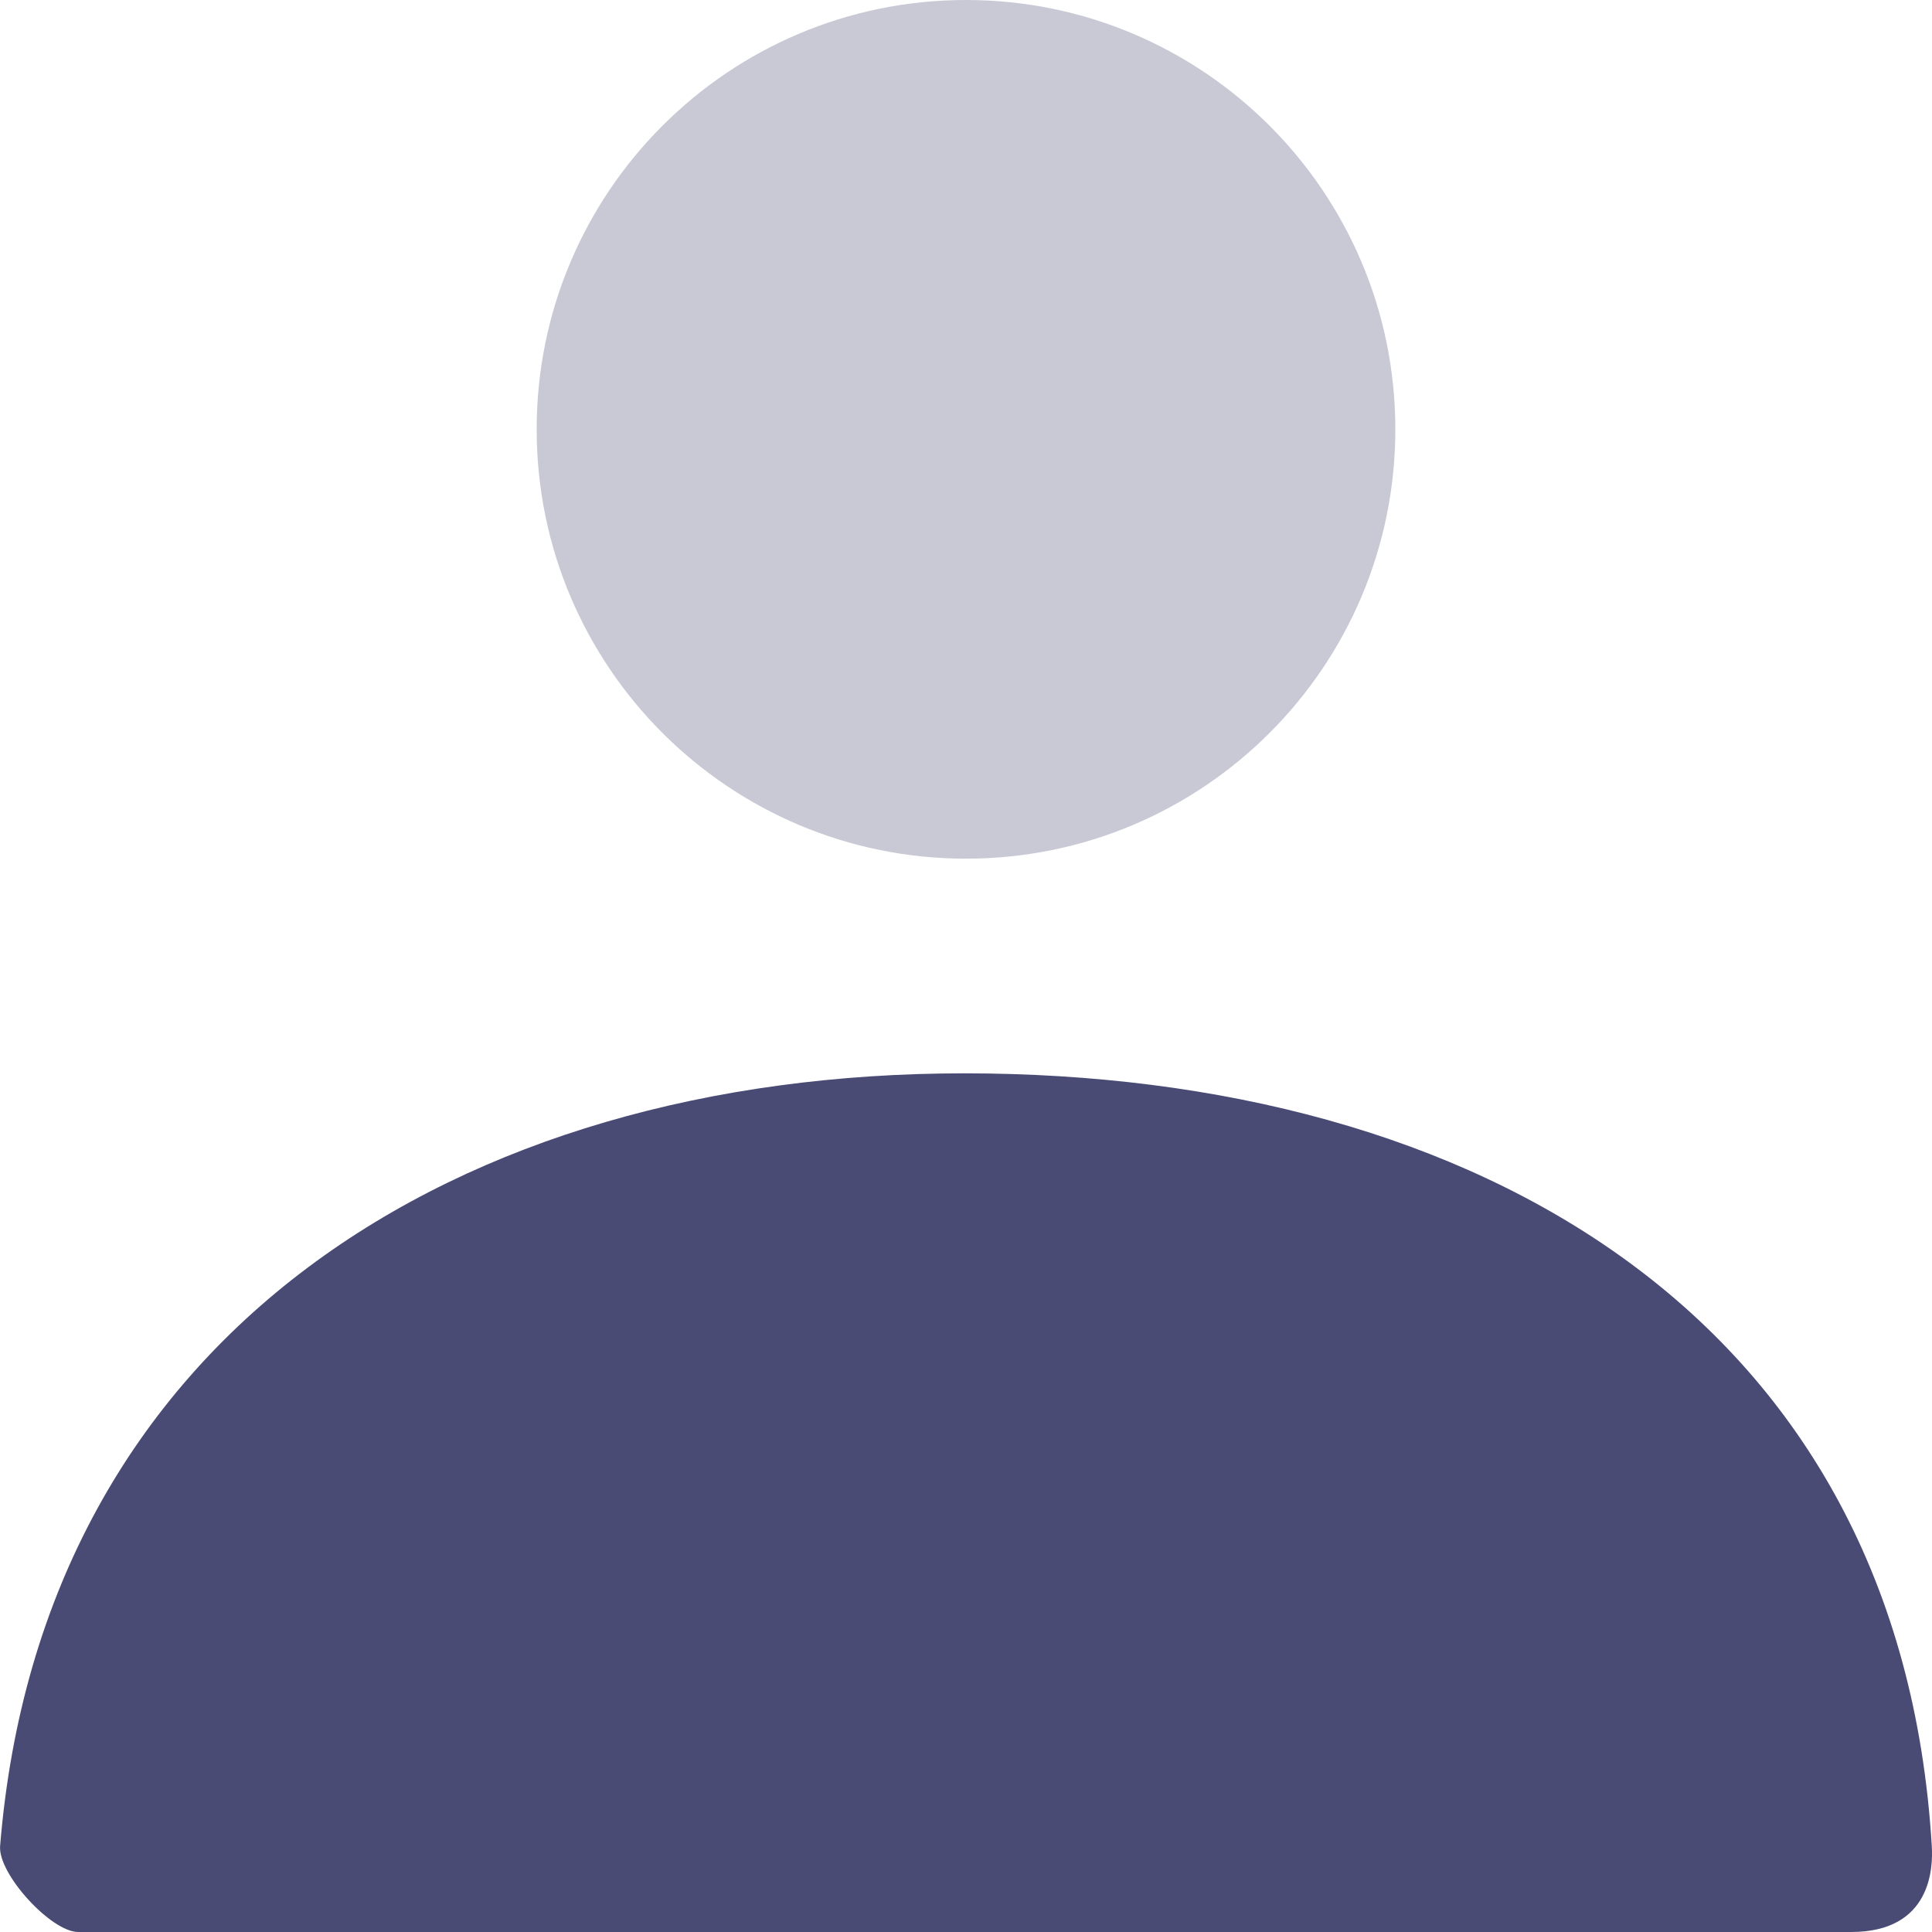 <?xml version="1.0" encoding="UTF-8"?>
<svg width="18px" height="18px" viewBox="0 0 18 18" version="1.1" xmlns="http://www.w3.org/2000/svg" xmlns:xlink="http://www.w3.org/1999/xlink">
    <!-- Generator: Sketch 54.1 (76490) - https://sketchapp.com -->
    <title>User</title>
    <desc>Created with Sketch.</desc>
    <g id="Page-1" stroke="none" stroke-width="1" fill="none" fill-rule="evenodd">
        <g id="Profile" transform="translate(-28, -245)" fill="#494B74">
            <g id="Fefault-/-Sidebar-Expanded">
                <g id="Sidebar-Menu-/-Sub-level" transform="translate(0, 100)">
                    <g id="Account" transform="translate(0, 132)">
                        <g id="Group-3" transform="translate(28, 12)">
                            <g id="User" transform="translate(0, 1)">
                                <path d="M9,8 C6.791,8 5,6.209 5,4 C5,1.791 6.791,0 9,0 C11.209,0 13,1.791 13,4 C13,6.209 11.209,8 9,8 Z" id="Mask" opacity="0.3"></path>
                                <path d="M0.001,17.199 C0.388,12.427 4.262,10 8.983,10 C13.771,10 17.705,12.293 17.998,17.2 C18.01,17.395 17.998,18 17.247,18 C13.541,18 8.035,18 0.728,18 C0.477,18 -0.02,17.459 0.001,17.199 Z" id="Mask-Copy"></path>
                            </g>
                        </g>
                    </g>
                </g>
            </g>
        </g>
    </g>
</svg>